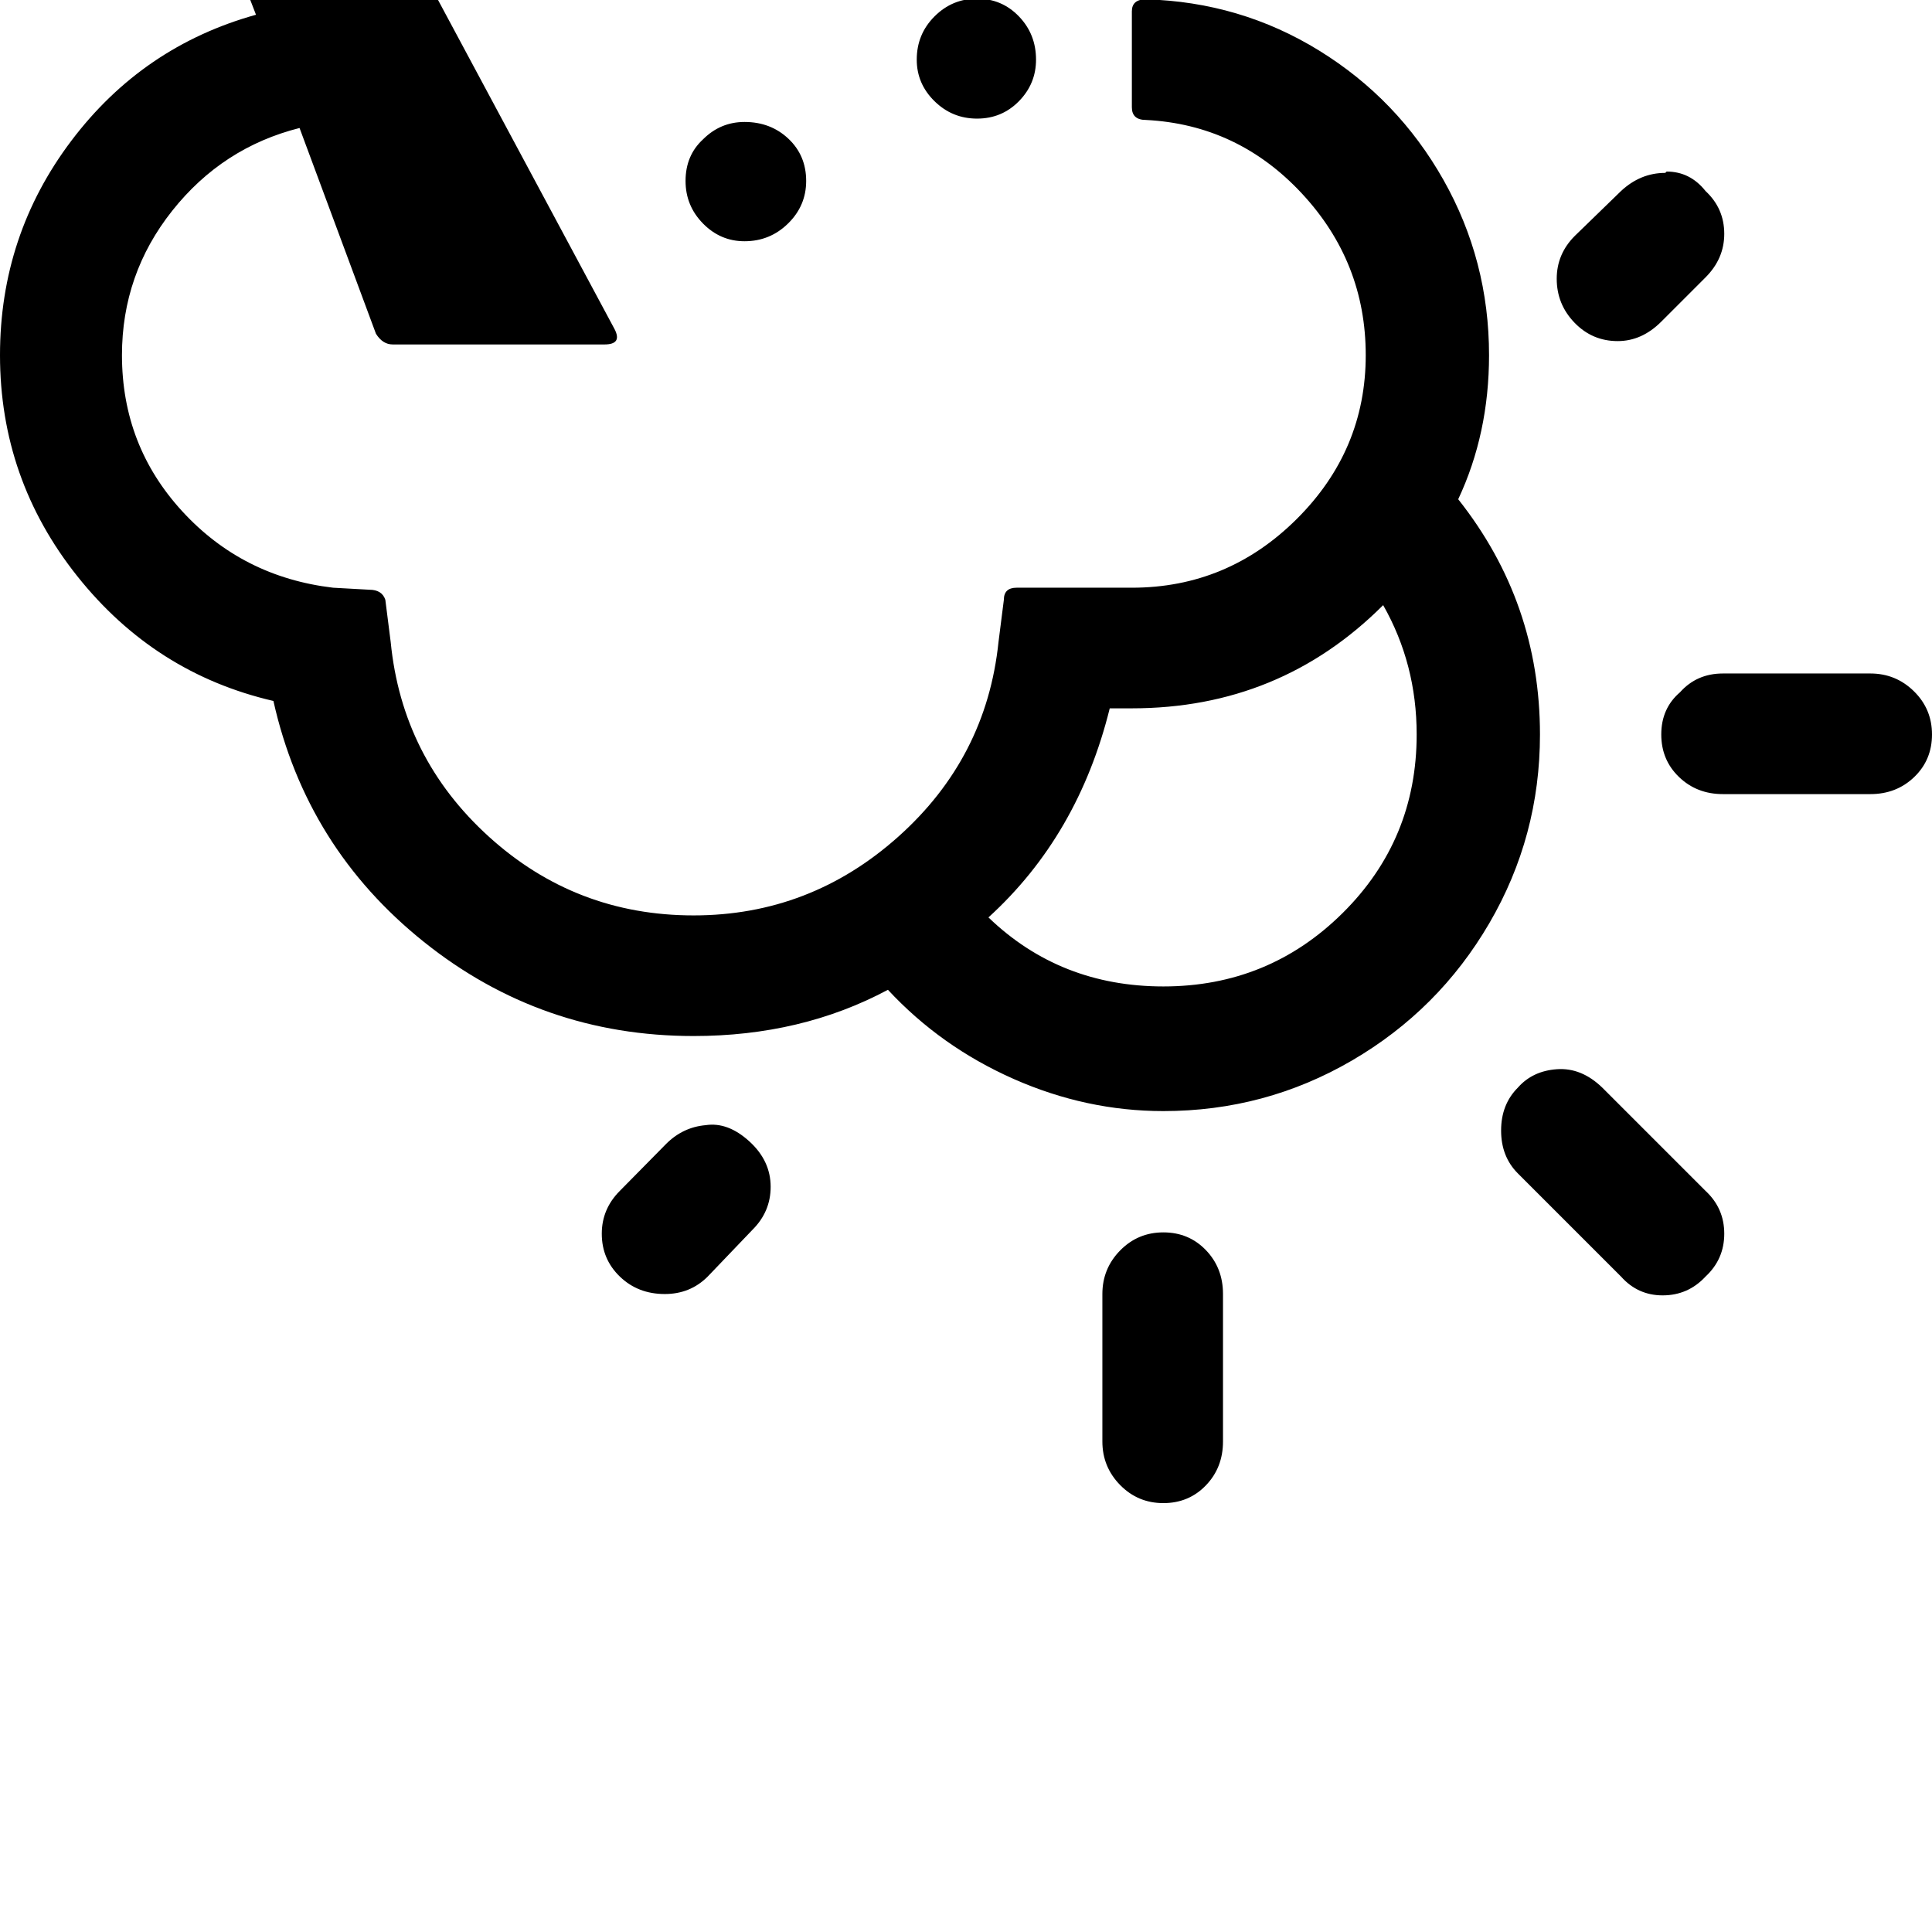 <svg width="64" height="64" viewBox="0 0 2883 2883" xmlns="http://www.w3.org/2000/svg"><path d="M0 530q0-179 106.5-320T382 22l-70-181q-8-23 15-23h227L402-631h31L898-27q6 7 2 14.5T885-5H651l266 496q12 23-15 23H586q-15 0-25-16L447 191q-115 29-190 123.5T182 530q0 135 90 233t225 114l54 3q19 0 24 15l8 63q17 173 146.5 290.5T1035 1366q174 0 305.5-117.5T1490 958l8-63q0-18 19-18h172q143 0 246-102.5T2038 530q0-139-95.5-241.5T1710 179q-21 0-21-19V17q0-18 21-18 141 4 258.5 76.5t185.5 193 68 261.5q0 117-46 215 122 154 122 351 0 152-75.5 281.5t-205 205T1736 1658q-115 0-223.5-48T1325 1477q-129 69-290 69-227 0-402.5-140.5T408 1046q-177-41-292.5-186T0 530zm898 1311q0-37 27-64l69-70q25-25 59-28 33-5 65 24t32 68q0 37-27 64l-67 70q-26 26-64 26-40 0-67-26t-27-64zm125-1959q0-39 26-63 26-26 62-26 38 0 65 26t27 63q0 38-27 65.5T1111-25q-35 0-61.5-27.5T1023-118zm0 388q0-38 26-62 26-26 62-26 39 0 65.5 25t26.5 63q0 37-27 63.5t-65 26.5q-36 0-62-26.5t-26-63.5zm0-780q0-35 26-61 27-27 62-27 38 0 65 25.5t27 62.5q0 38-27 65.5t-65 27.5q-35 0-61.5-27.5T1023-510zm345 599q0-38 26.5-64.5T1458-2t62.5 26.5T1546 89q0 36-25.5 62t-62.5 26-63.5-26-26.5-62zm0-388q0-36 26-62t64-26 63 25.5 25 62.5q0 38-25 63t-63 25-64-25-26-63zm107 1668q107 103 261 103 157 0 267.5-109.5T2114 1096q0-105-50-193-154 154-375 154h-33q-47 190-181 312zm170 562q0-38 26.5-65t64.5-27 63.5 26.5 25.5 65.5v220q0 39-25.5 65.5T1736 2243t-64.5-27-26.5-65v-220zm595-244q0-39 25-64 22-25 58.5-27.5t67.5 27.5l154 154q28 26 28 64t-28 64q-26 28-64 28-37 0-62-28l-154-154q-25-25-25-64zm83-1271q0-37 27-64l69-67q29-27 66-27l2-2q35 0 58 29 28 26 28 64 0 37-28 65l-66 66q-29 29-65 29-38 0-64.5-27.5T2323 416zm156 680q0-39 28-63 25-28 64-28h220q38 0 65 26.5t27 64.5-26.5 63.5-65.5 25.5h-220q-39 0-65.5-25.5T2479 1096z"/></svg>